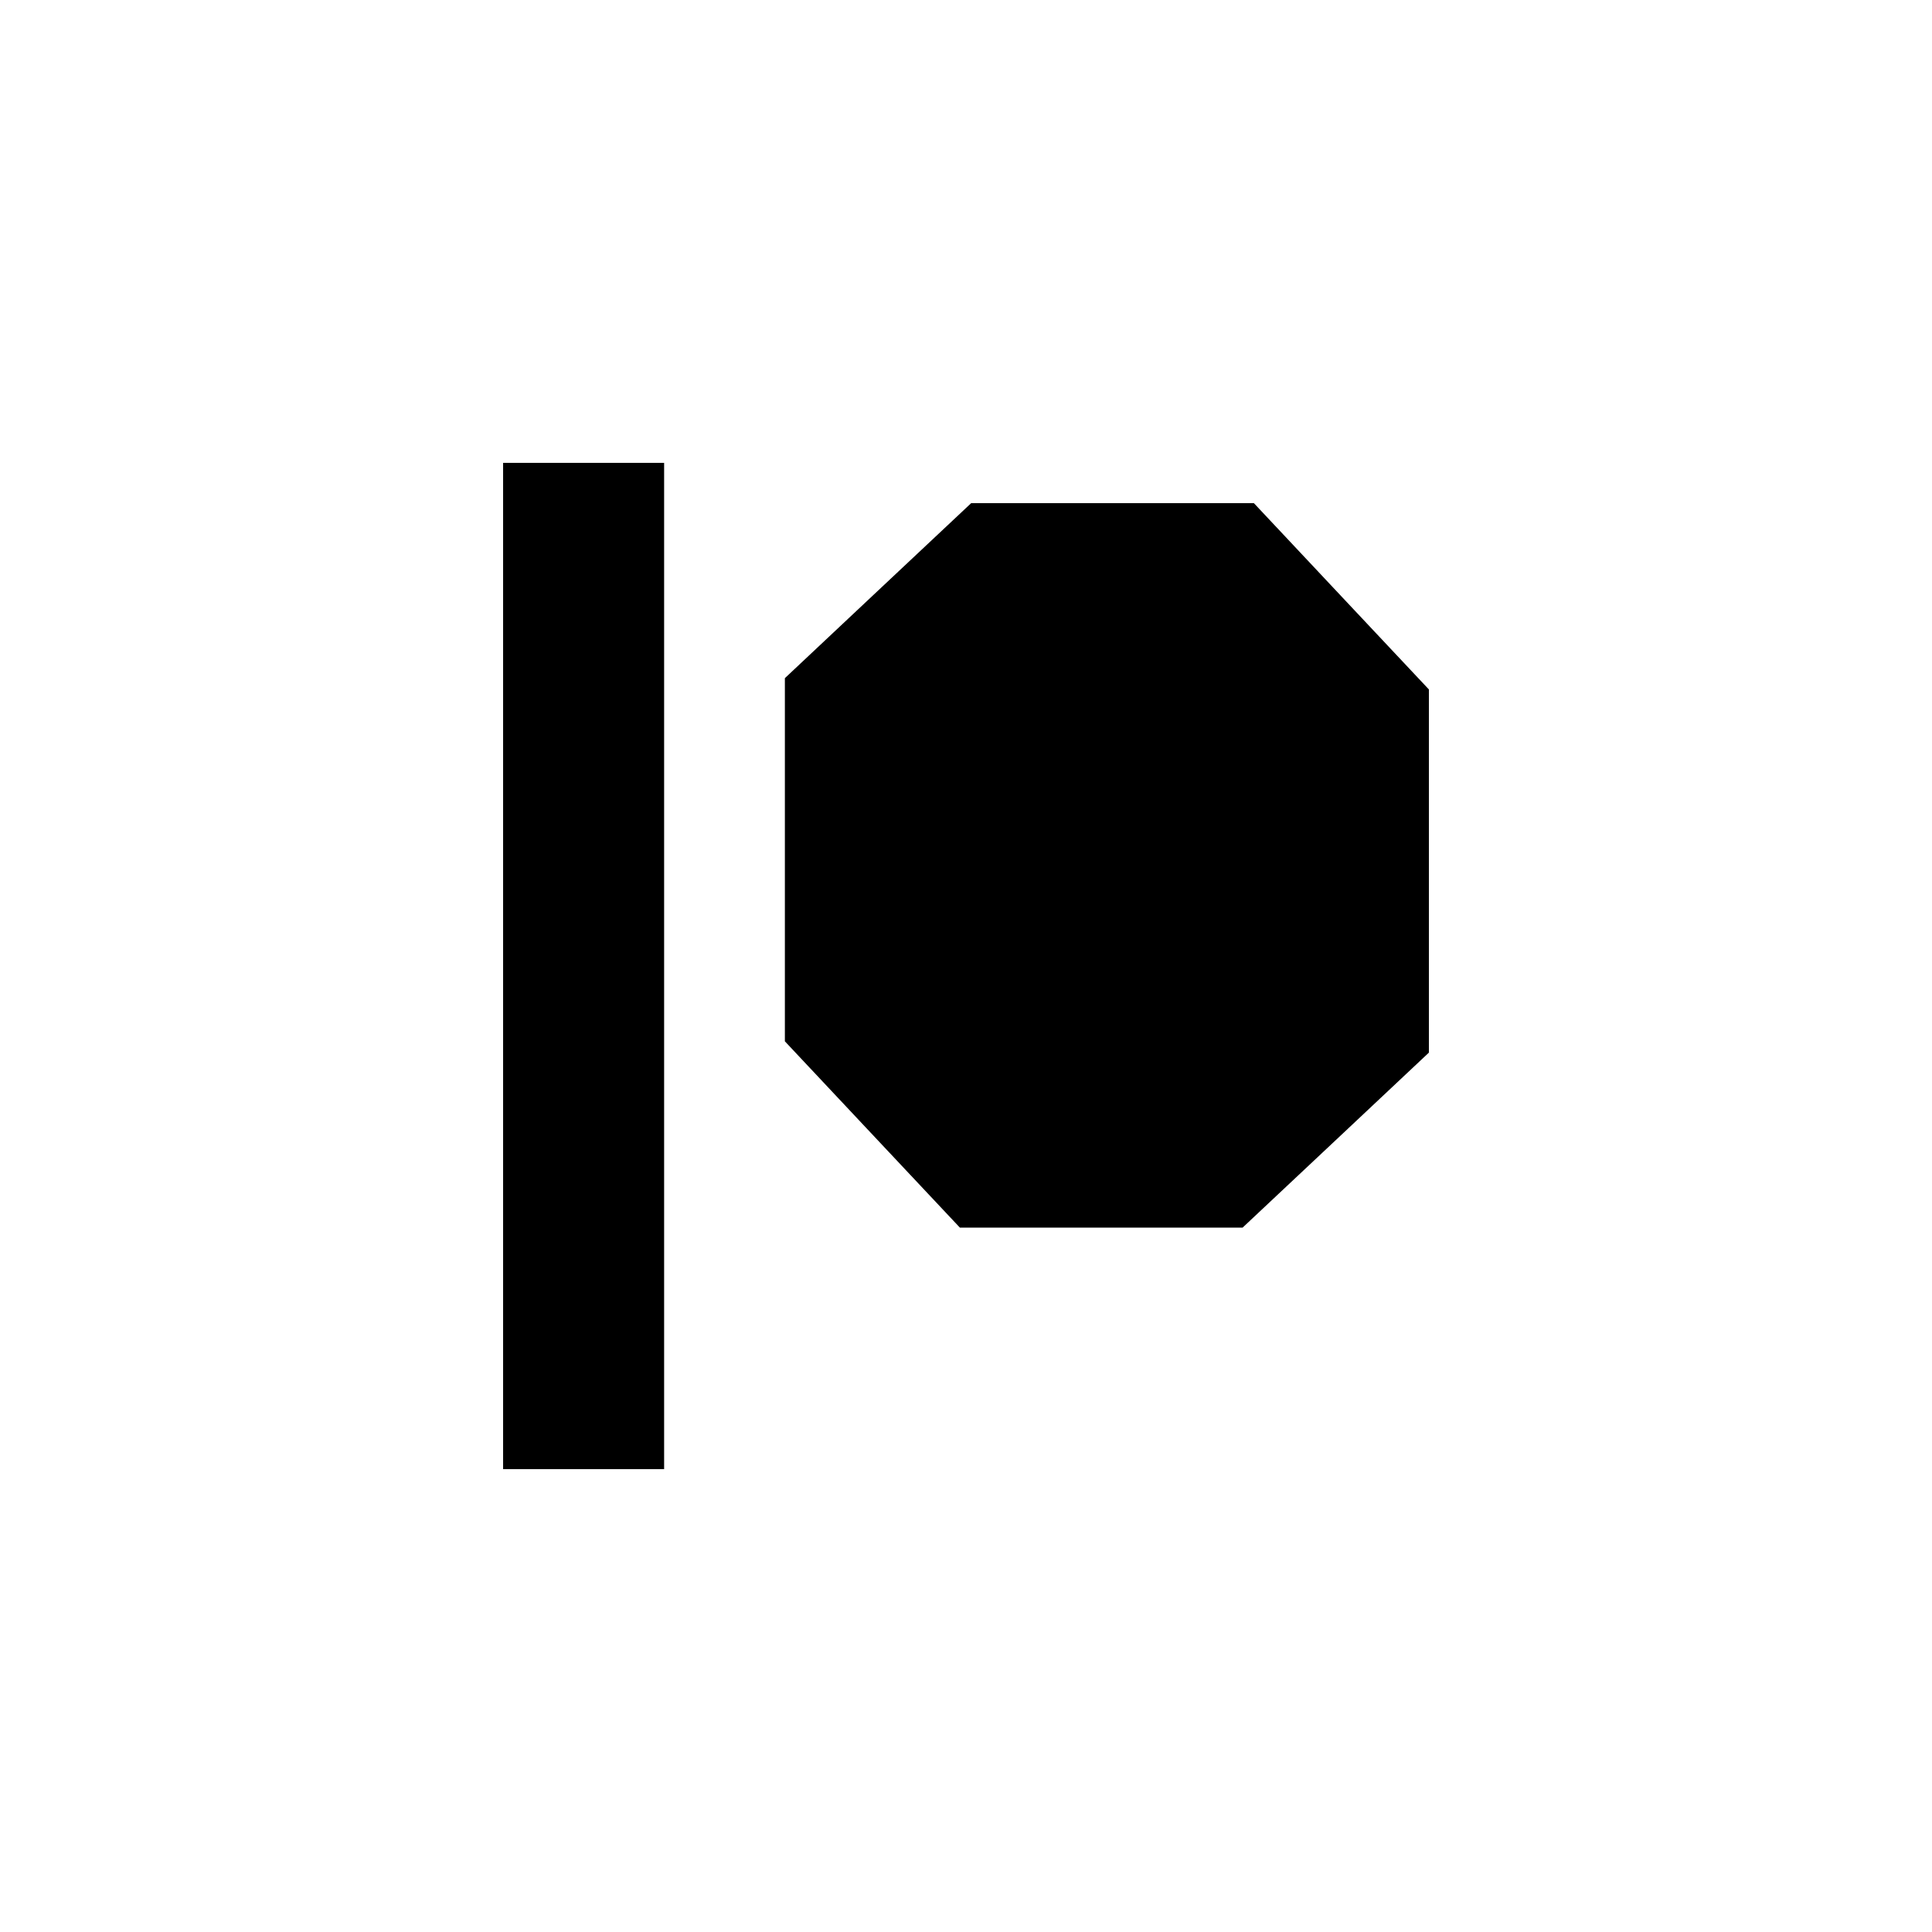 <?xml version="1.0" encoding="UTF-8" standalone="no"?>
<!-- Created with Inkscape (http://www.inkscape.org/) -->

<svg
   version="1.1"
   id="svg2"
   width="64"
   height="64"
   viewBox="0 0 64 64"
   sodipodi:docname="patreon.svg"
   inkscape:version="1.1 (c4e8f9ed74, 2021-05-24)"
   xmlns:inkscape="http://www.inkscape.org/namespaces/inkscape"
   xmlns:sodipodi="http://sodipodi.sourceforge.net/DTD/sodipodi-0.dtd"
   xmlns="http://www.w3.org/2000/svg"
   xmlns:svg="http://www.w3.org/2000/svg">
  <defs
     id="defs6" />
  <sodipodi:namedview
     id="namedview4"
     pagecolor="#ffffff"
     bordercolor="#666666"
     borderopacity="1.0"
     inkscape:pageshadow="2"
     inkscape:pageopacity="0.0"
     inkscape:pagecheckerboard="0"
     showgrid="false"
     inkscape:zoom="5.5961536"
     inkscape:cx="39.938146"
     inkscape:cy="69.333336"
     inkscape:window-width="2560"
     inkscape:window-height="1011"
     inkscape:window-x="0"
     inkscape:window-y="0"
     inkscape:window-maximized="1"
     inkscape:current-layer="g8" />
  <g
     inkscape:groupmode="layer"
     inkscape:label="Image"
     id="g8">
    <g
       id="g398"
       transform="translate(139.674,-71.622)">
      <path
         id="path286"
         style="fill:#000000;stroke-width:1.333"
         d="m -123.008,86.955 v 16.668 16.666 h 2.668 2.666 V 103.623 86.955 h -2.666 z" />
      <path
         id="path393"
         style="fill:#000000;stroke-width:1.333"
         d="m -107.502,88.289 -3.086,2.898 -3.086,2.9 v 6.014 6.016 l 2.898,3.086 2.9,3.086 h 4.682 4.682 l 3.086,-2.898 3.086,-2.9 v -6.014 -6.016 l -2.9,-3.086 -2.898,-3.086 h -4.682 z" />
    </g>
  </g>
</svg>
